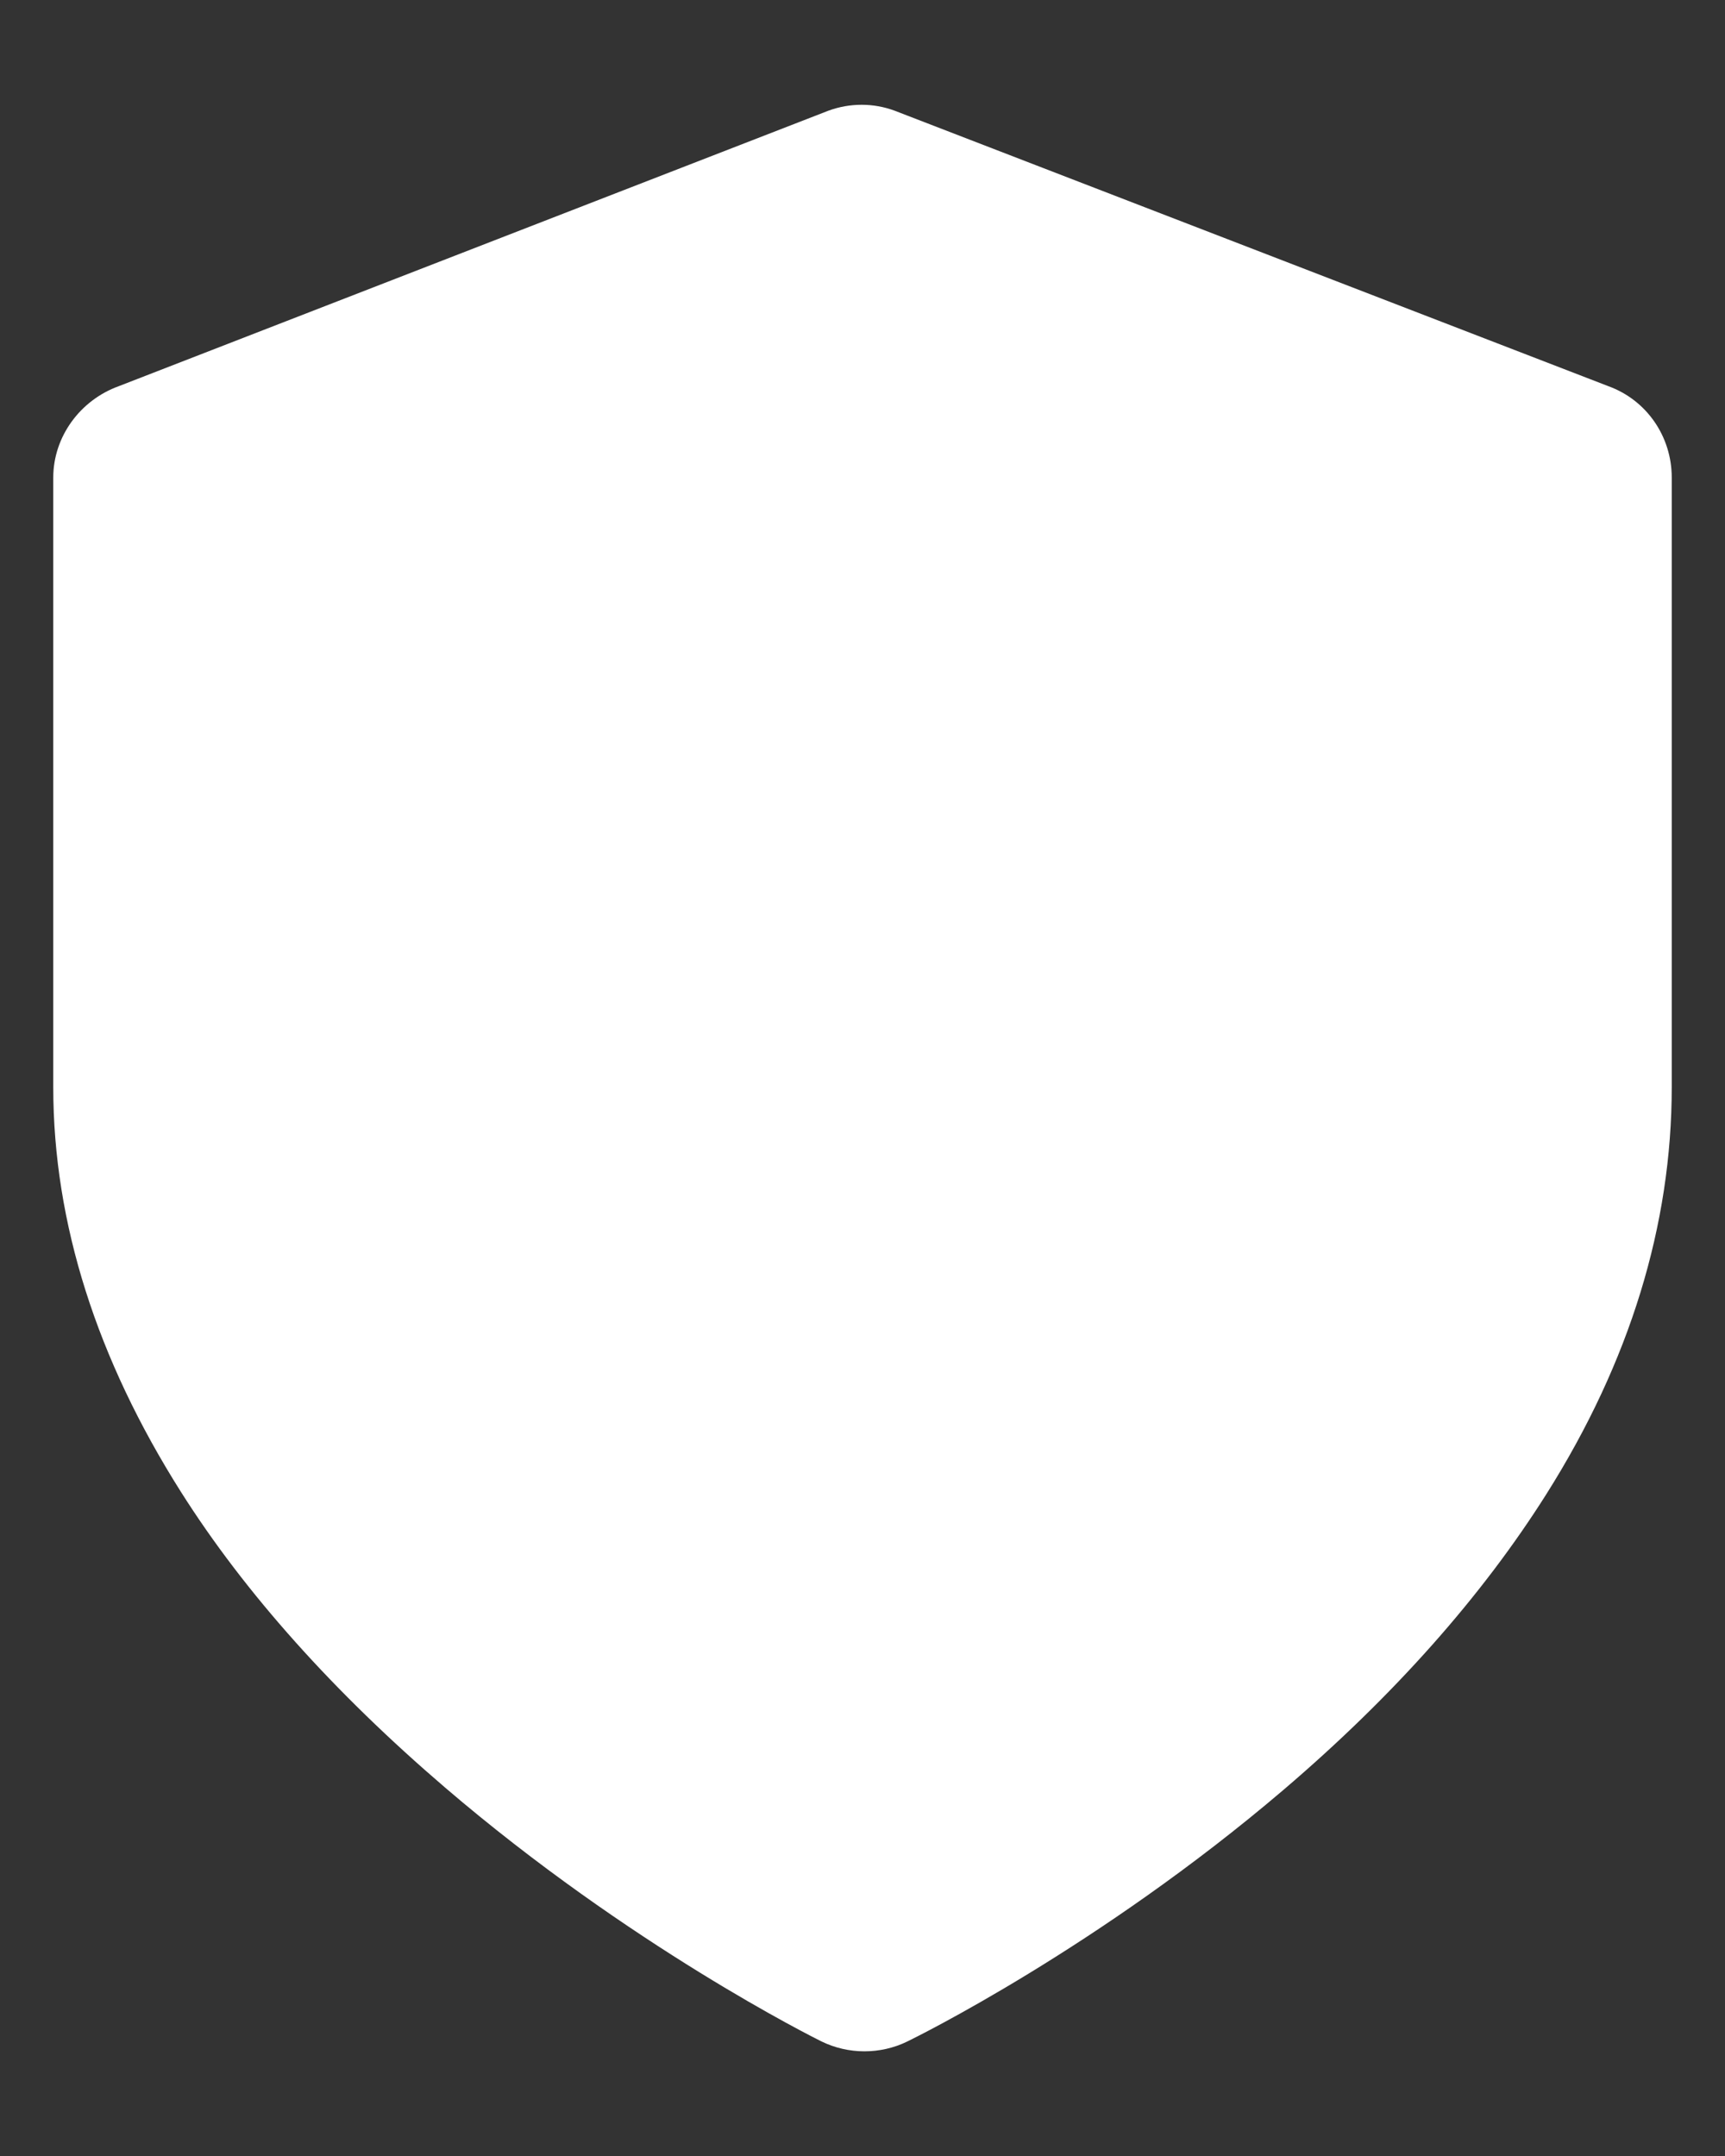 <svg width="16" height="20" viewBox="0 0 16 20" fill="none" xmlns="http://www.w3.org/2000/svg">
    <rect x="0" y="0" width="16" height="20" fill="#333333" stroke="none"/>
    <path fill-rule="evenodd" clip-rule="evenodd"
        d="M14.917 3.582L8.296 1.026C8.198 0.99 8.096 0.972 7.992 0.972C7.888 0.972 7.785 0.99 7.686 1.026L1.1 3.583C0.744 3.712 0.494 4.051 0.494 4.43V10.086C0.494 11.348 0.901 12.611 1.678 13.839C2.273 14.78 3.102 15.703 4.128 16.582C5.843 18.052 7.545 18.9 7.617 18.936C7.743 18.998 7.881 19.029 8.018 19.029C8.153 19.029 8.289 18.999 8.413 18.939C8.485 18.904 10.186 18.069 11.903 16.605C12.93 15.729 13.746 14.806 14.342 13.862C15.119 12.631 15.506 11.361 15.506 10.086V4.43C15.506 4.05 15.274 3.711 14.917 3.582Z"
        fill="white" />
</svg>